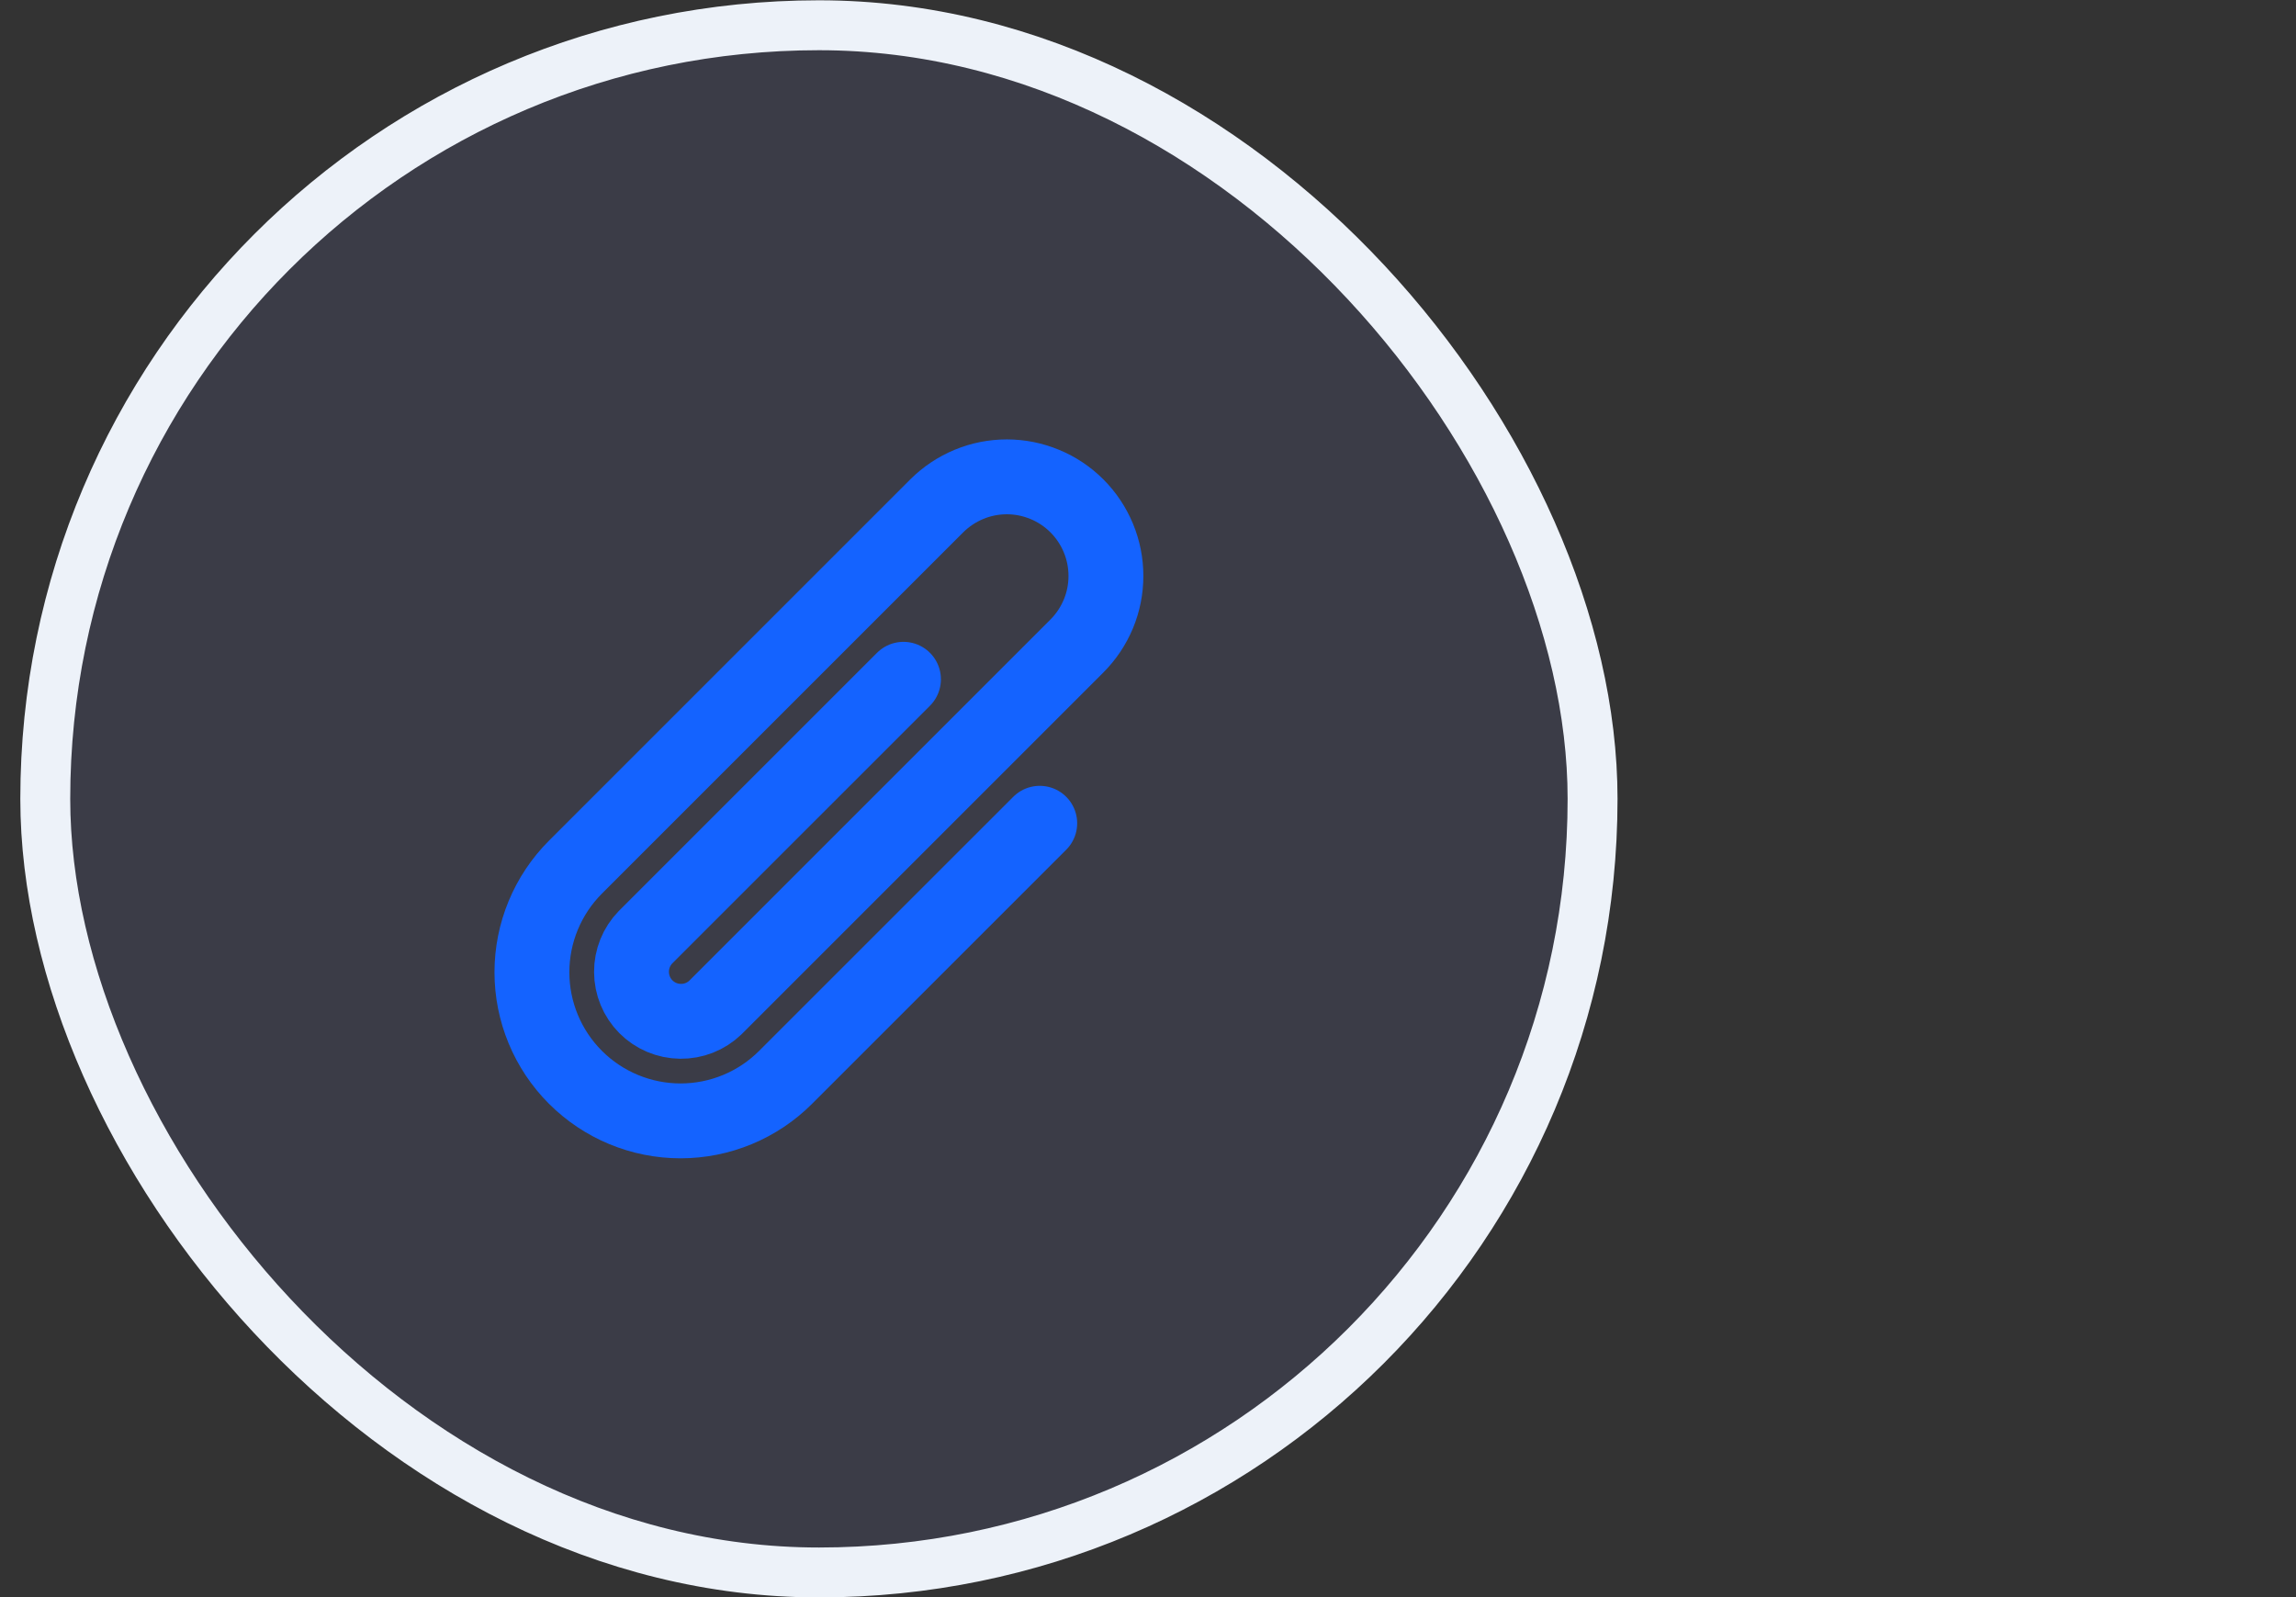 <svg width="46" height="32" viewBox="0 0 46 32" fill="none" xmlns="http://www.w3.org/2000/svg">
<rect x="0" y="0" width="46" height="32" fill="#333333" stroke="none"/>
<rect x="0.907" y="0.506" width="31" height="31" rx="15.5" fill="#8390FA" fill-opacity="0.1"/>
<rect x="0.907" y="0.506" width="31" height="31" rx="15.5" stroke="#EDF2F9"/>
<path d="M20.831 16.495L15.74 21.585C15.182 22.144 14.425 22.458 13.635 22.458C12.845 22.458 12.088 22.144 11.529 21.585C10.971 21.027 10.657 20.27 10.657 19.48C10.657 18.69 10.971 17.933 11.529 17.374L18.768 10.135C18.953 9.951 19.172 9.805 19.413 9.705C19.653 9.605 19.912 9.554 20.172 9.554C20.433 9.554 20.691 9.606 20.932 9.706C21.173 9.805 21.392 9.952 21.576 10.136C21.76 10.32 21.906 10.539 22.006 10.78C22.106 11.021 22.157 11.279 22.157 11.54C22.157 11.801 22.106 12.059 22.006 12.3C21.906 12.54 21.76 12.759 21.575 12.944L14.331 20.188C14.143 20.368 13.892 20.467 13.632 20.463C13.371 20.46 13.123 20.355 12.939 20.17C12.756 19.985 12.653 19.735 12.652 19.475C12.65 19.215 12.752 18.964 12.933 18.778L18.101 13.61M14.337 20.181L14.33 20.188" stroke="#1463FF" stroke-width="1.5" stroke-linecap="round" stroke-linejoin="round"/>
</svg>
